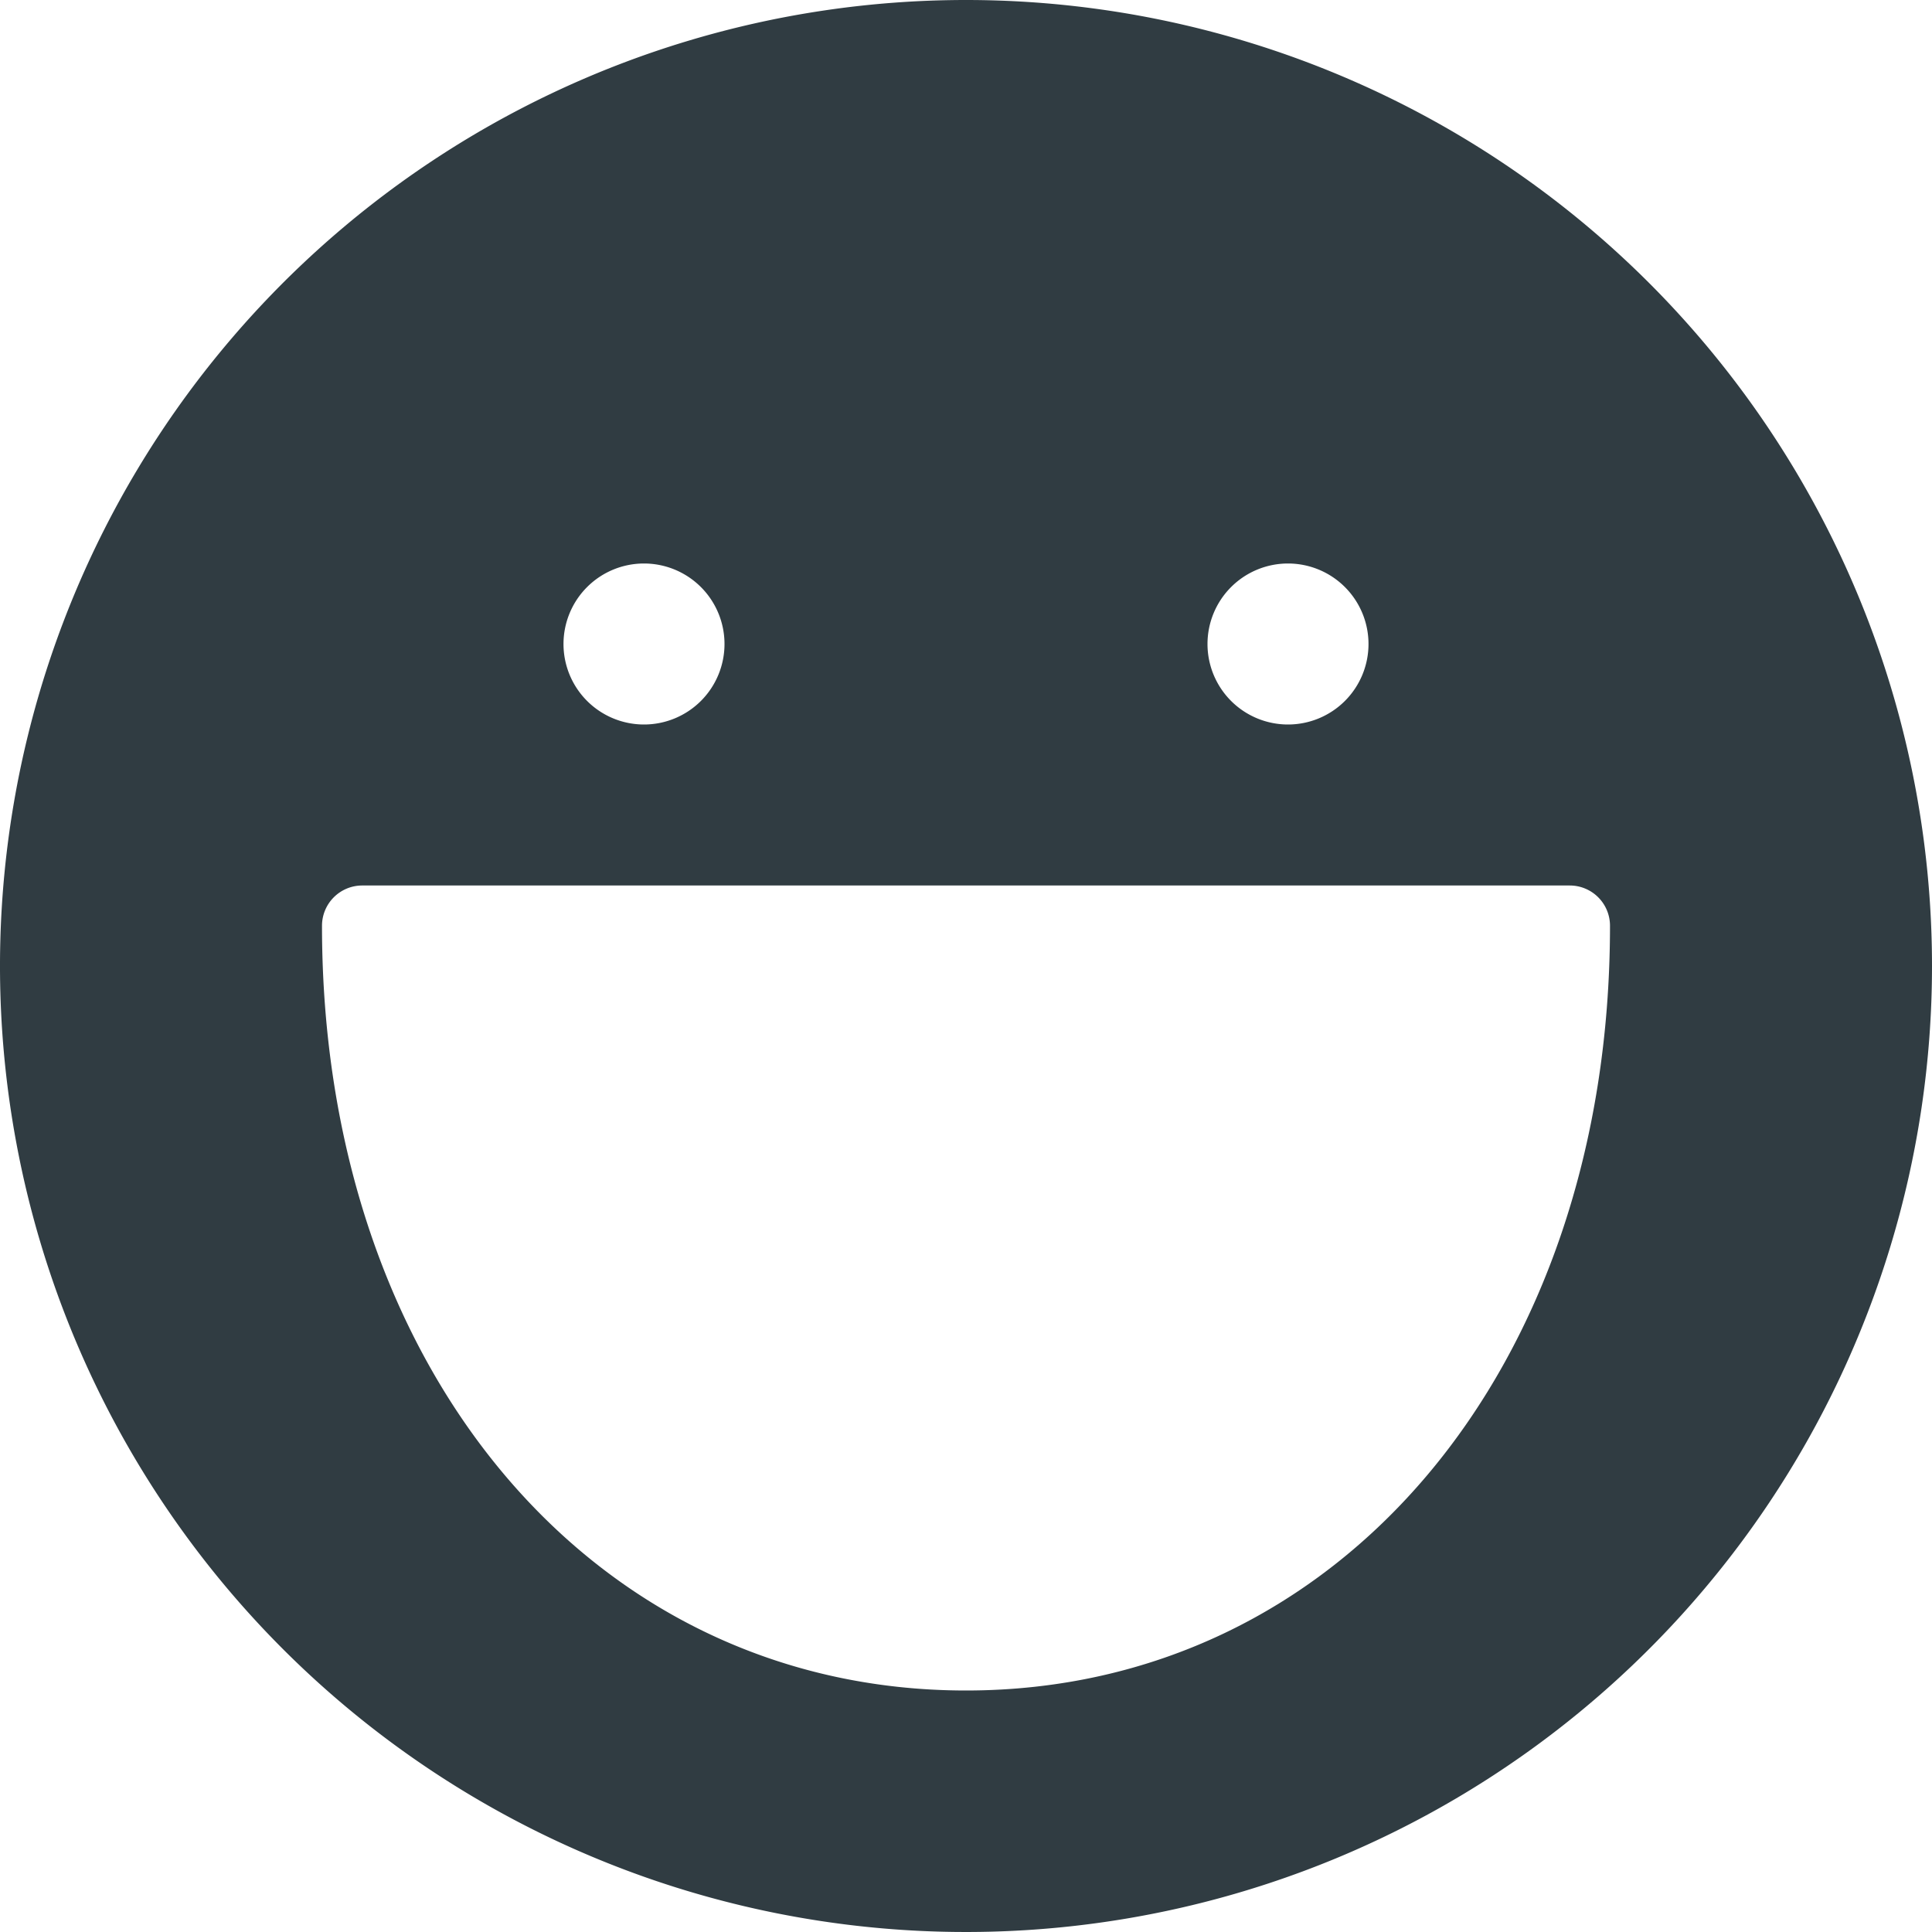 <?xml version="1.0" ?><svg viewBox="0 0 24 24" xmlns="http://www.w3.org/2000/svg"><title/><g data-name="Yahoo Messenger" id="Yahoo_Messenger"><path d="M12,0A12,12,0,1,0,24,12,12,12,0,0,0,12,0Zm4,7a1,1,0,1,1-1,1A1,1,0,0,1,16,7ZM8,7A1,1,0,1,1,7,8,1,1,0,0,1,8,7Zm4,14c-4.64,0-8-4-8-9.5a.5.5,0,0,1,.5-.5h15a.5.5,0,0,1,.5.5C20,17,16.64,21,12,21Z" style="fill:#303c42"/></g></svg>